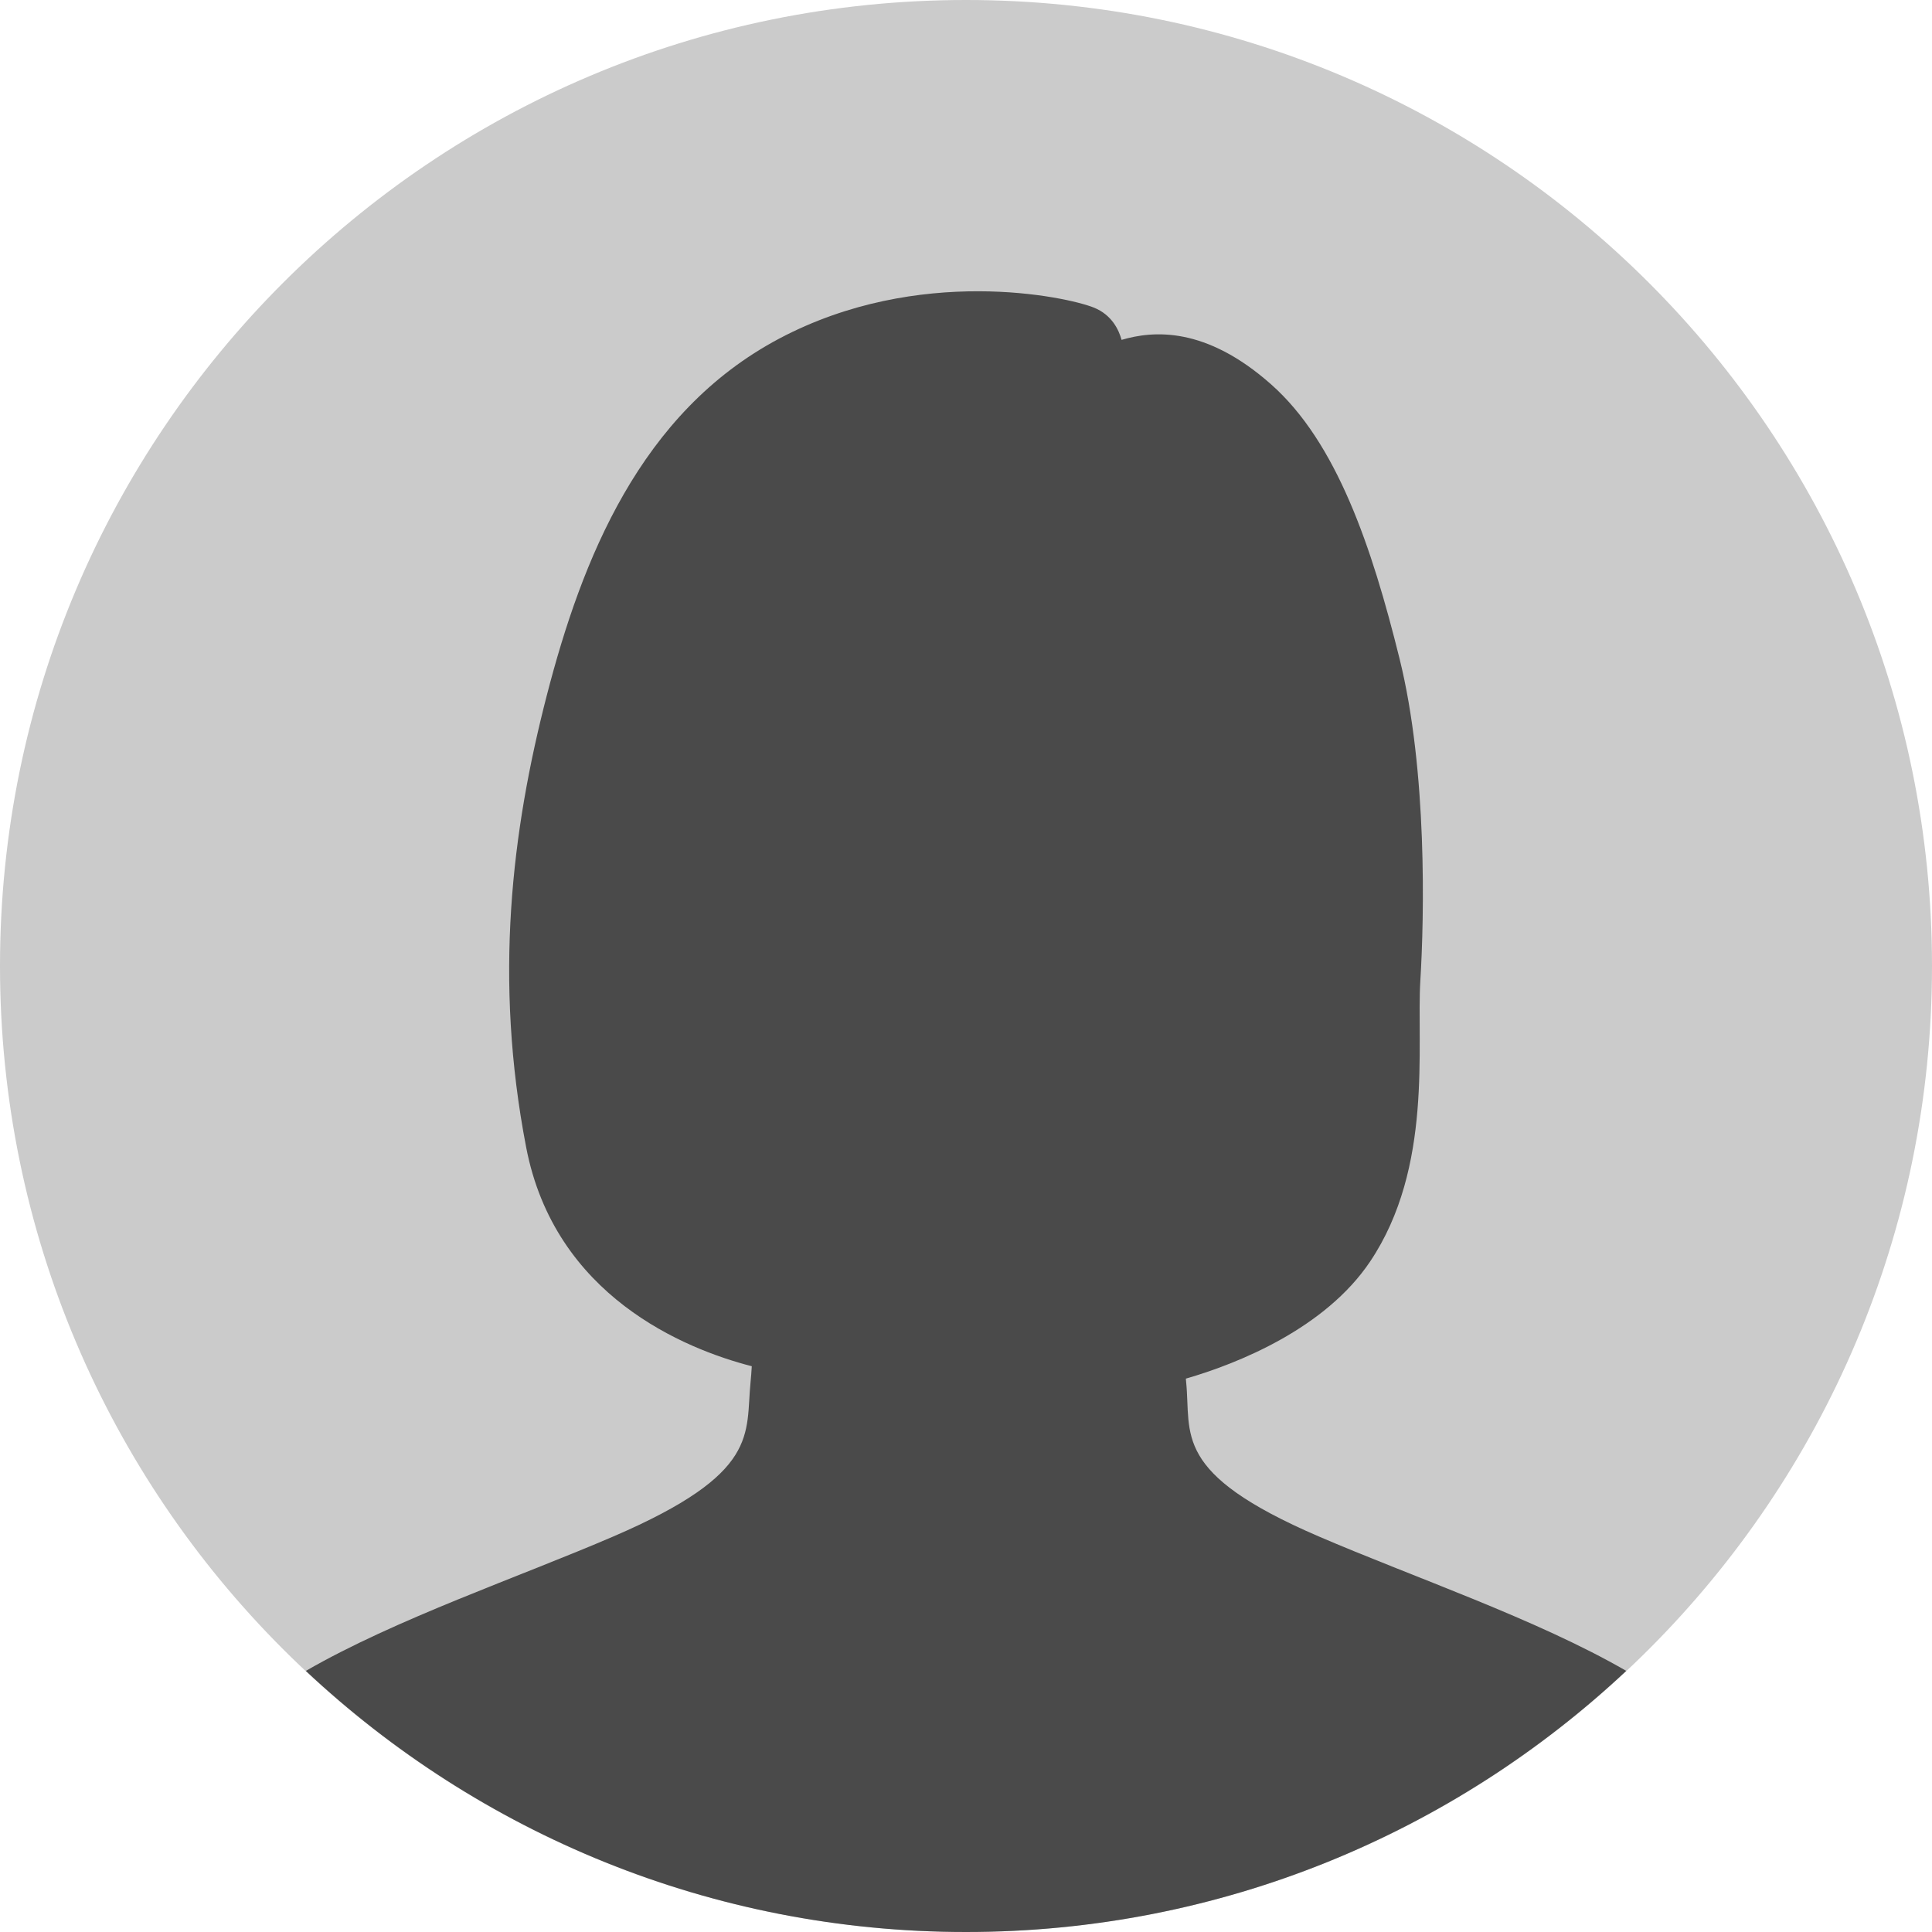 <?xml version="1.0" encoding="UTF-8" standalone="no"?>
<svg width="50px" height="50px" viewBox="0 0 50 50" version="1.1" xmlns="http://www.w3.org/2000/svg" xmlns:xlink="http://www.w3.org/1999/xlink">
    <!-- Generator: Sketch 3.8.3 (29802) - http://www.bohemiancoding.com/sketch -->
    <title>girls</title>
    <desc>Created with Sketch.</desc>
    <defs></defs>
    <g id="Day-View" stroke="none" stroke-width="1" fill="none" fill-rule="evenodd">
        <g id="girls">
            <path d="M25,50 C11.193,50 0,38.807 0,25 C0,11.193 11.193,0 25,0 C38.807,0 50,11.193 50,25 C50,38.807 38.807,50 25,50 Z" id="Fill-1" fill="#CBCBCB"></path>
            <path d="M19.456,35.358 C19.448,35.497 19.438,35.632 19.425,35.762 C19.288,37.124 19.69,38.12 15.875,39.763 C13.443,40.811 10.23,41.904 7.915,43.243 C12.385,47.431 18.391,50 25,50 C31.61,50 37.616,47.431 42.087,43.242 C39.77,41.902 36.56,40.81 34.127,39.762 C30.313,38.12 30.835,37.124 30.697,35.762 C30.695,35.734 30.692,35.707 30.69,35.679 C32.057,35.283 34.297,34.377 35.456,32.652 C37.096,30.212 36.657,27.052 36.758,25.386 C36.86,23.721 36.94,19.954 36.222,17.054 C35.505,14.154 34.593,11.449 32.897,9.948 C31.202,8.446 29.85,8.553 29.026,8.796 C28.959,8.55 28.782,8.15 28.308,7.96 C27.597,7.676 23.776,6.852 20.17,8.761 C16.563,10.671 15.056,14.492 14.15,18.001 C13.243,21.511 12.777,25.332 13.617,29.692 C14.358,33.541 17.715,34.909 19.456,35.358" id="Fill-3" fill="#4A4A4A"></path>
        </g>
    </g>
</svg>